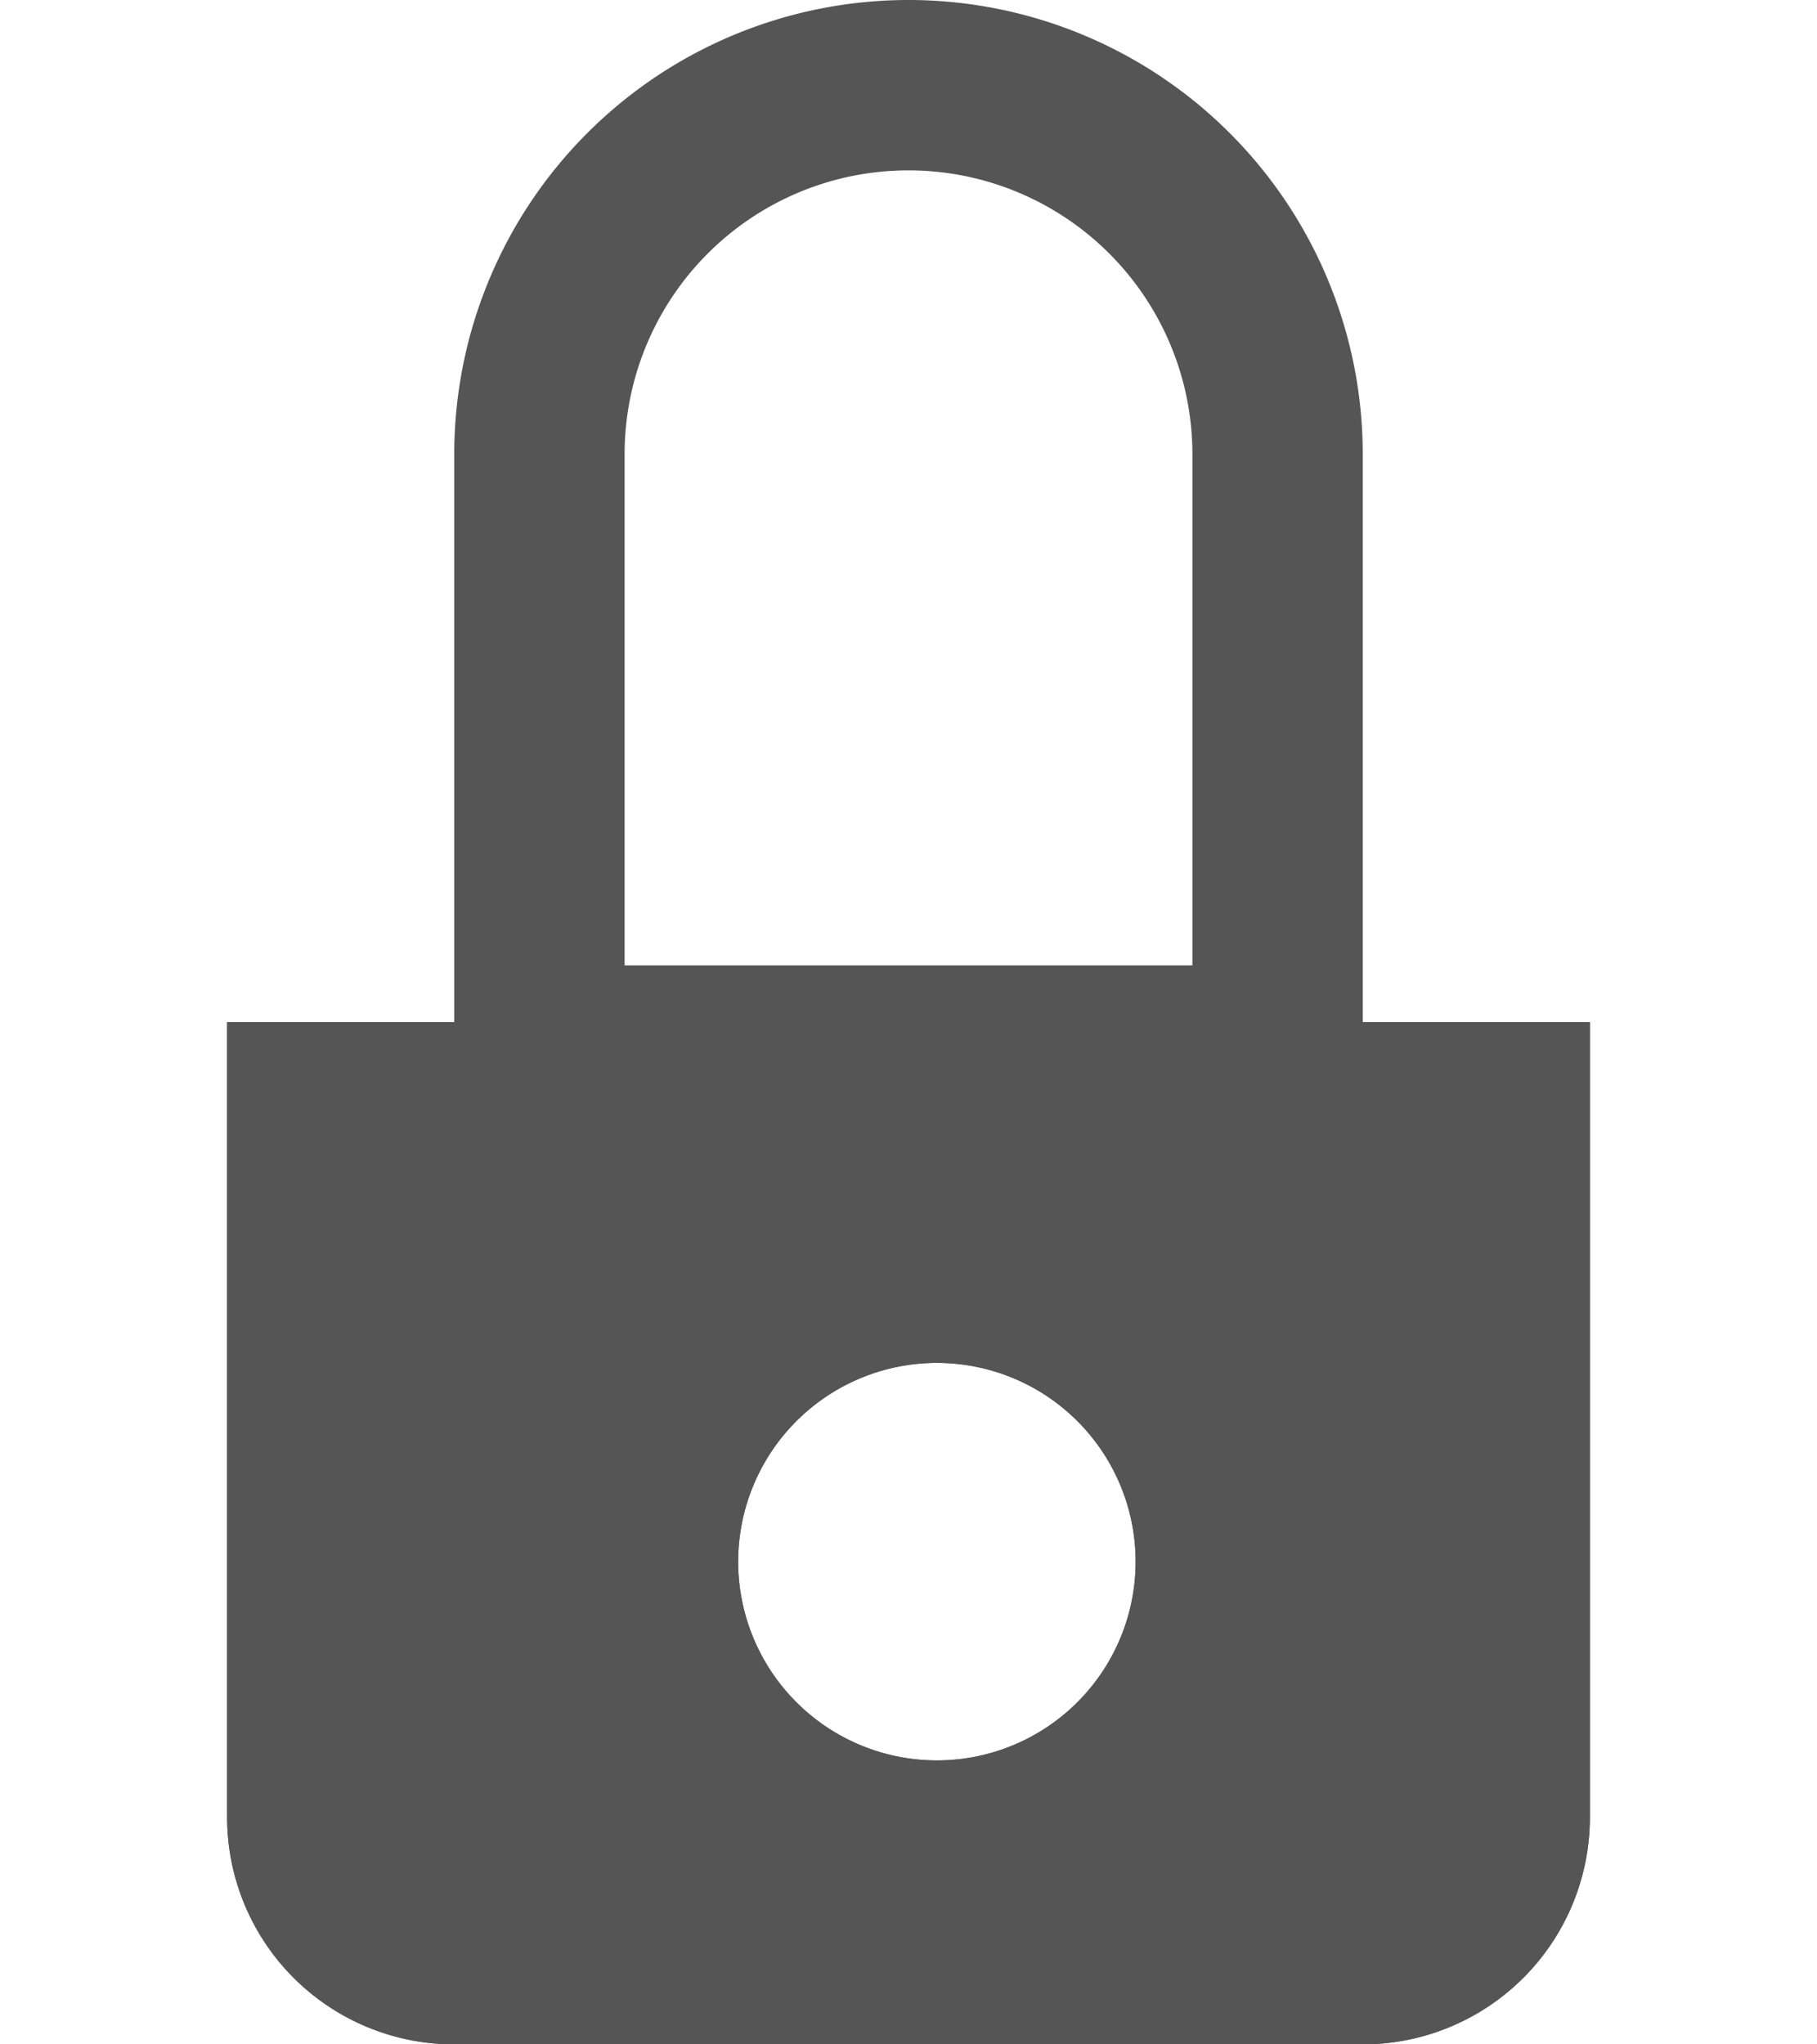 <svg xmlns="http://www.w3.org/2000/svg" xmlns:xlink="http://www.w3.org/1999/xlink" width="32" height="36" viewBox="0 0 32 36">
    <defs>
        <path id="a" d="M0 18h24v14a4 4 0 0 1-4 4H4a4 4 0 0 1-4-4V18zm12.5 13a3.5 3.5 0 1 0 0-7 3.5 3.5 0 0 0 0 7z"/>
    </defs>
    <g fill="none" fill-rule="evenodd">
        <path stroke="#555" stroke-width="3" d="M9.5 18.5h13V8a6.5 6.5 0 1 0-13 0v10.5z"/>
        <g transform="translate(4)">
            <use fill="#555" xlink:href="#a"/>
            <path stroke="#555" stroke-width="2" d="M1 19v13a3 3 0 0 0 3 3h16a3 3 0 0 0 3-3V19H1zm11.5 13a4.5 4.5 0 1 1 0-9 4.5 4.5 0 0 1 0 9z"/>
        </g>
    </g>
</svg>
